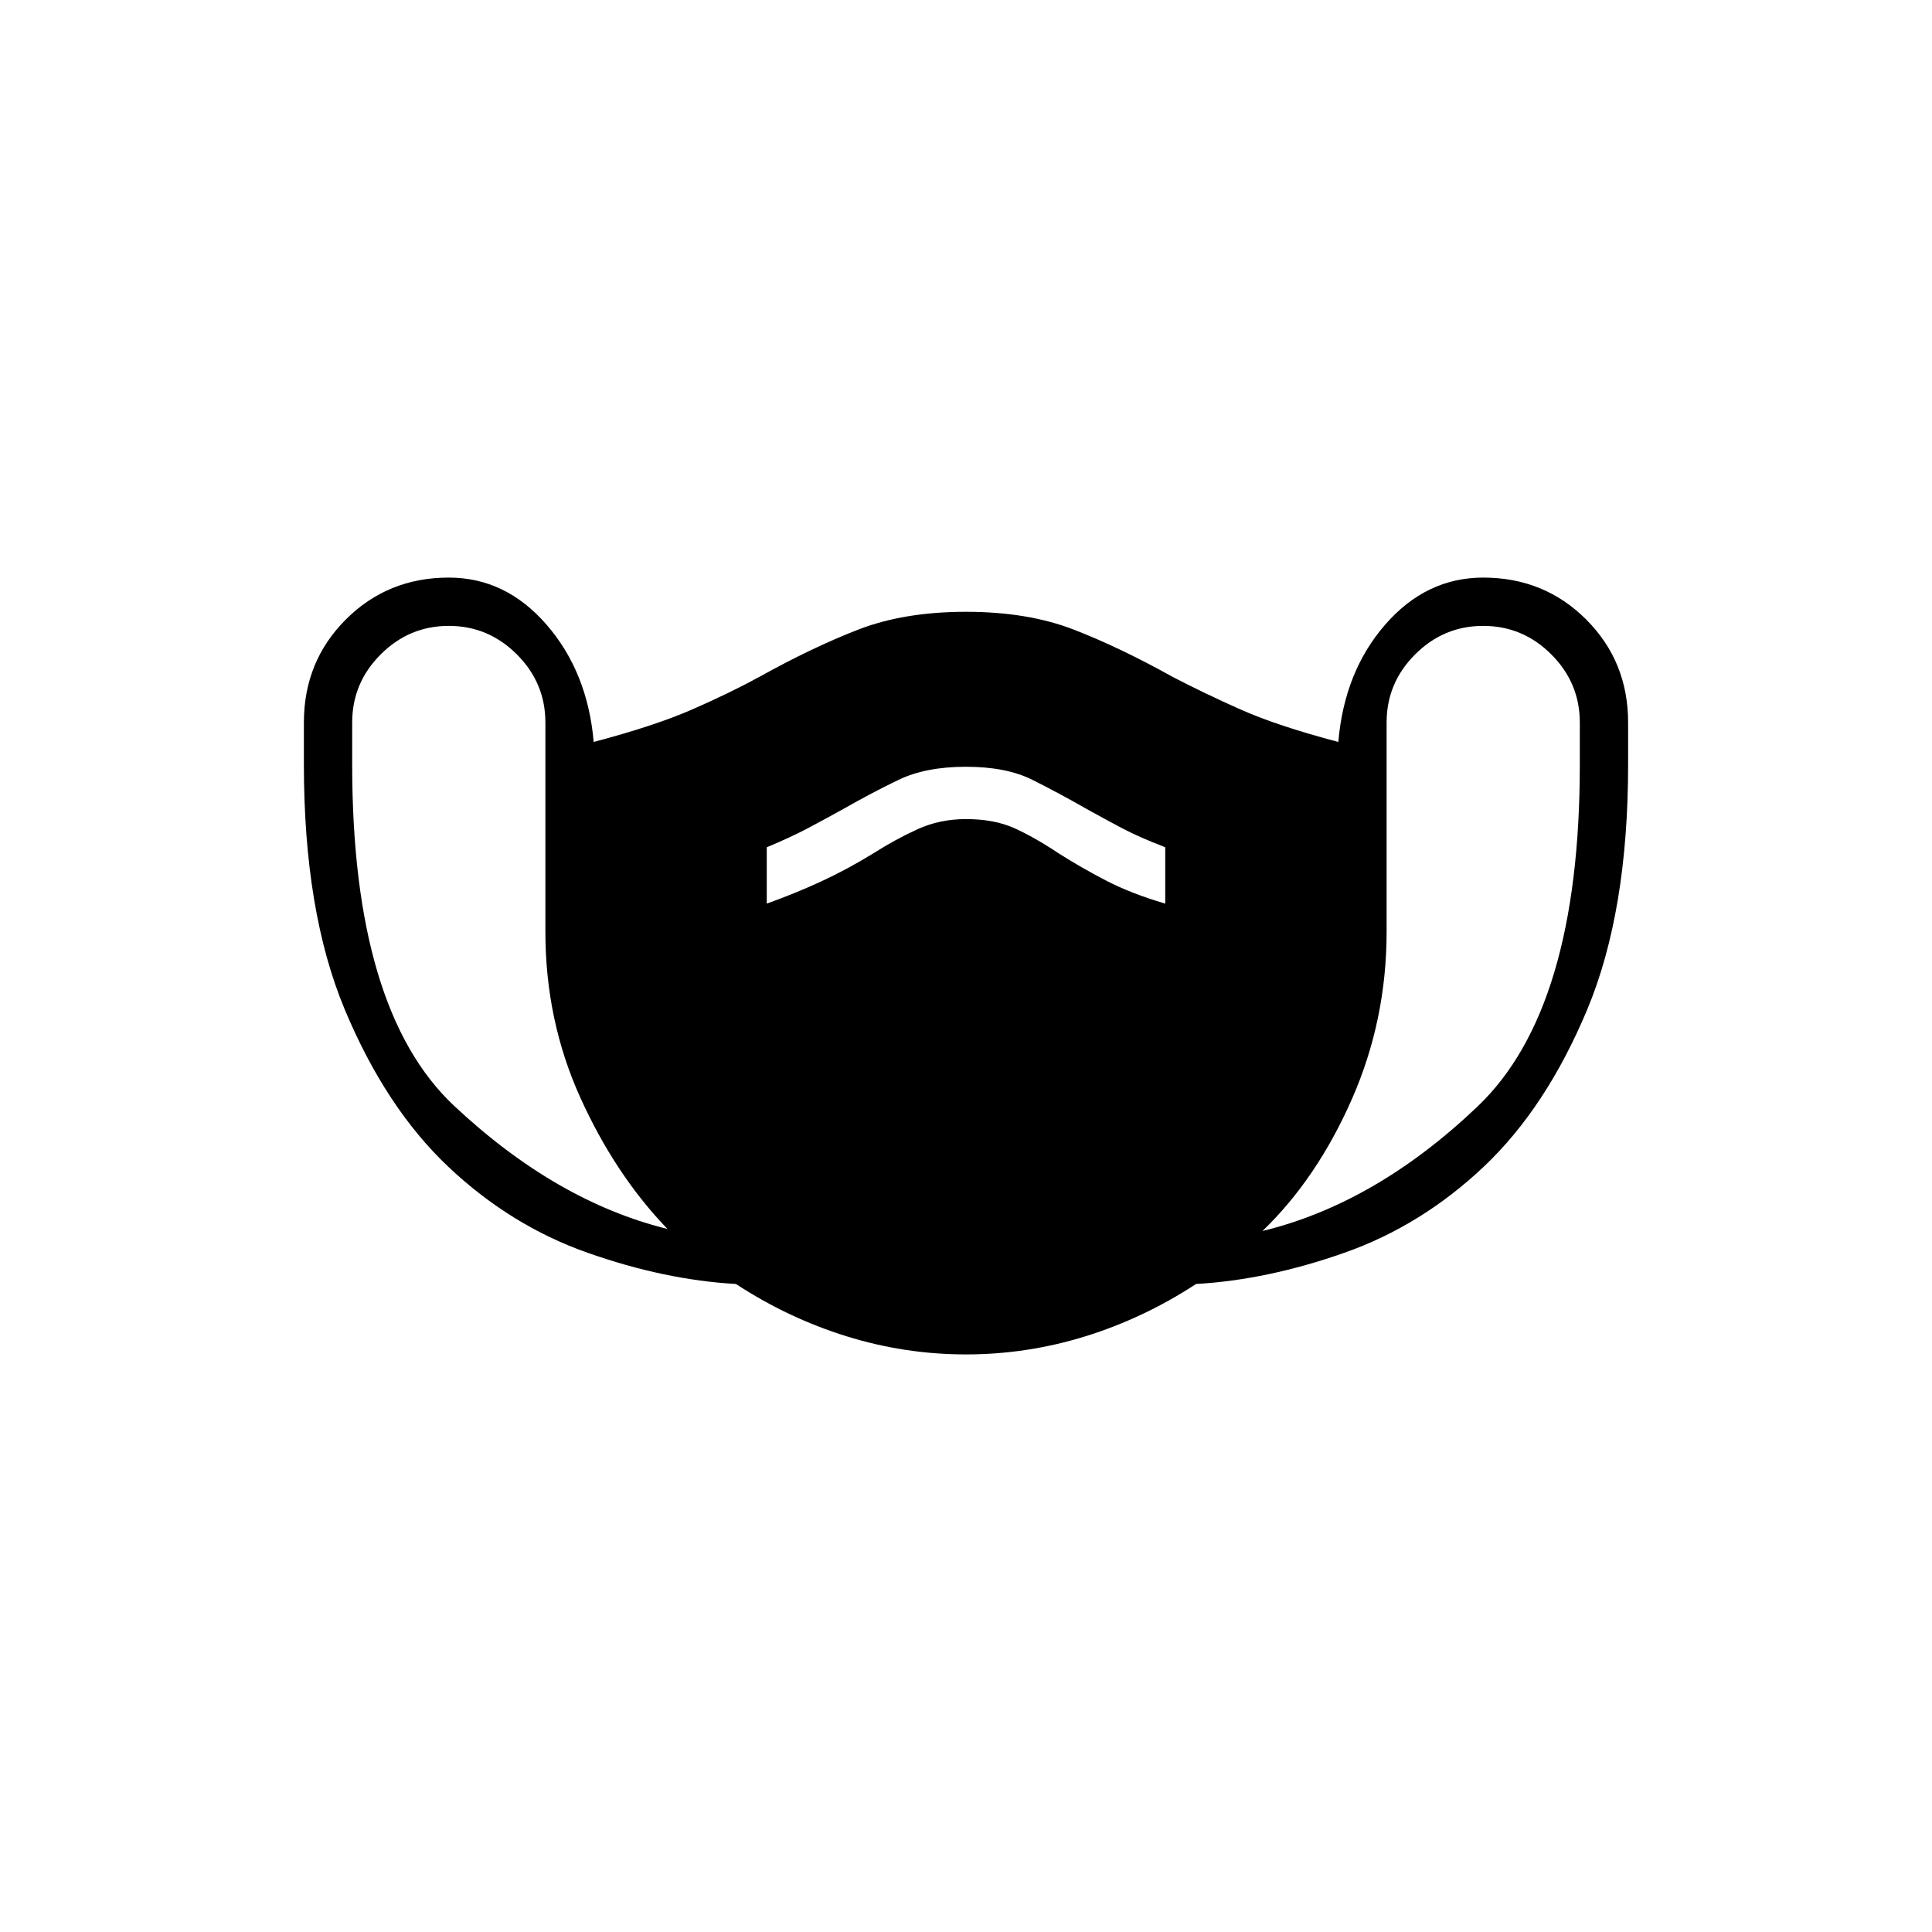 <svg xmlns="http://www.w3.org/2000/svg" height="40" viewBox="0 -960 960 960" width="40"><path d="M480-287q-30.33 0-59.33-9t-55-26q-35.34-2-73.67-15.5t-69.33-42.83q-31-29.34-51.34-78Q151-507 151-580v-21q0-30.33 20.83-51.17Q192.67-673 223-673q28.33 0 48.67 23.5Q292-626 295-591.33q30.33-8 49-16.17 18.67-8.17 33.33-16.17 26.34-14.66 49.17-23.5Q449.33-656 480-656t53.5 8.83q22.83 8.84 49.17 23.5 15.33 8 33.66 16.17 18.34 8.17 48.67 16.17 3-35 23.33-58.34Q708.67-673 737-673q30.33 0 51.17 20.83Q809-631.33 809-601v21q0 73-20.33 121.67-20.34 48.66-51.34 78-31 29.33-69.33 42.83T594.33-322q-26 17-55 26T480-287Zm-148.33-62.33q-26-27-43.34-65.34Q271-453 271-497v-104q0-19.67-14.17-33.83Q242.67-649 223-649q-19.67 0-33.83 14.17Q175-620.67 175-601v21q0 122 50.67 169.5 50.66 47.5 106 61.17ZM381-511q14-5 27-11t26-14q11-7 22-12t24-5q14 0 24 4.5t22 12.5q11 7 23.5 13.5T579-511v-28q-13-5-21.5-9.5T540-558q-14-8-27-14.5t-33-6.5q-20 0-33.5 6.5T419-558q-9 5-17.5 9.5T381-539v28Zm246.33 162.67q56.34-13.67 107-62Q785-458.67 785-580v-21q0-19.67-14.17-33.83Q756.67-649 737-649q-19.67 0-33.83 14.17Q689-620.67 689-601v104q0 44-17.33 83.33-17.34 39.34-44.34 65.34Z"/></svg>